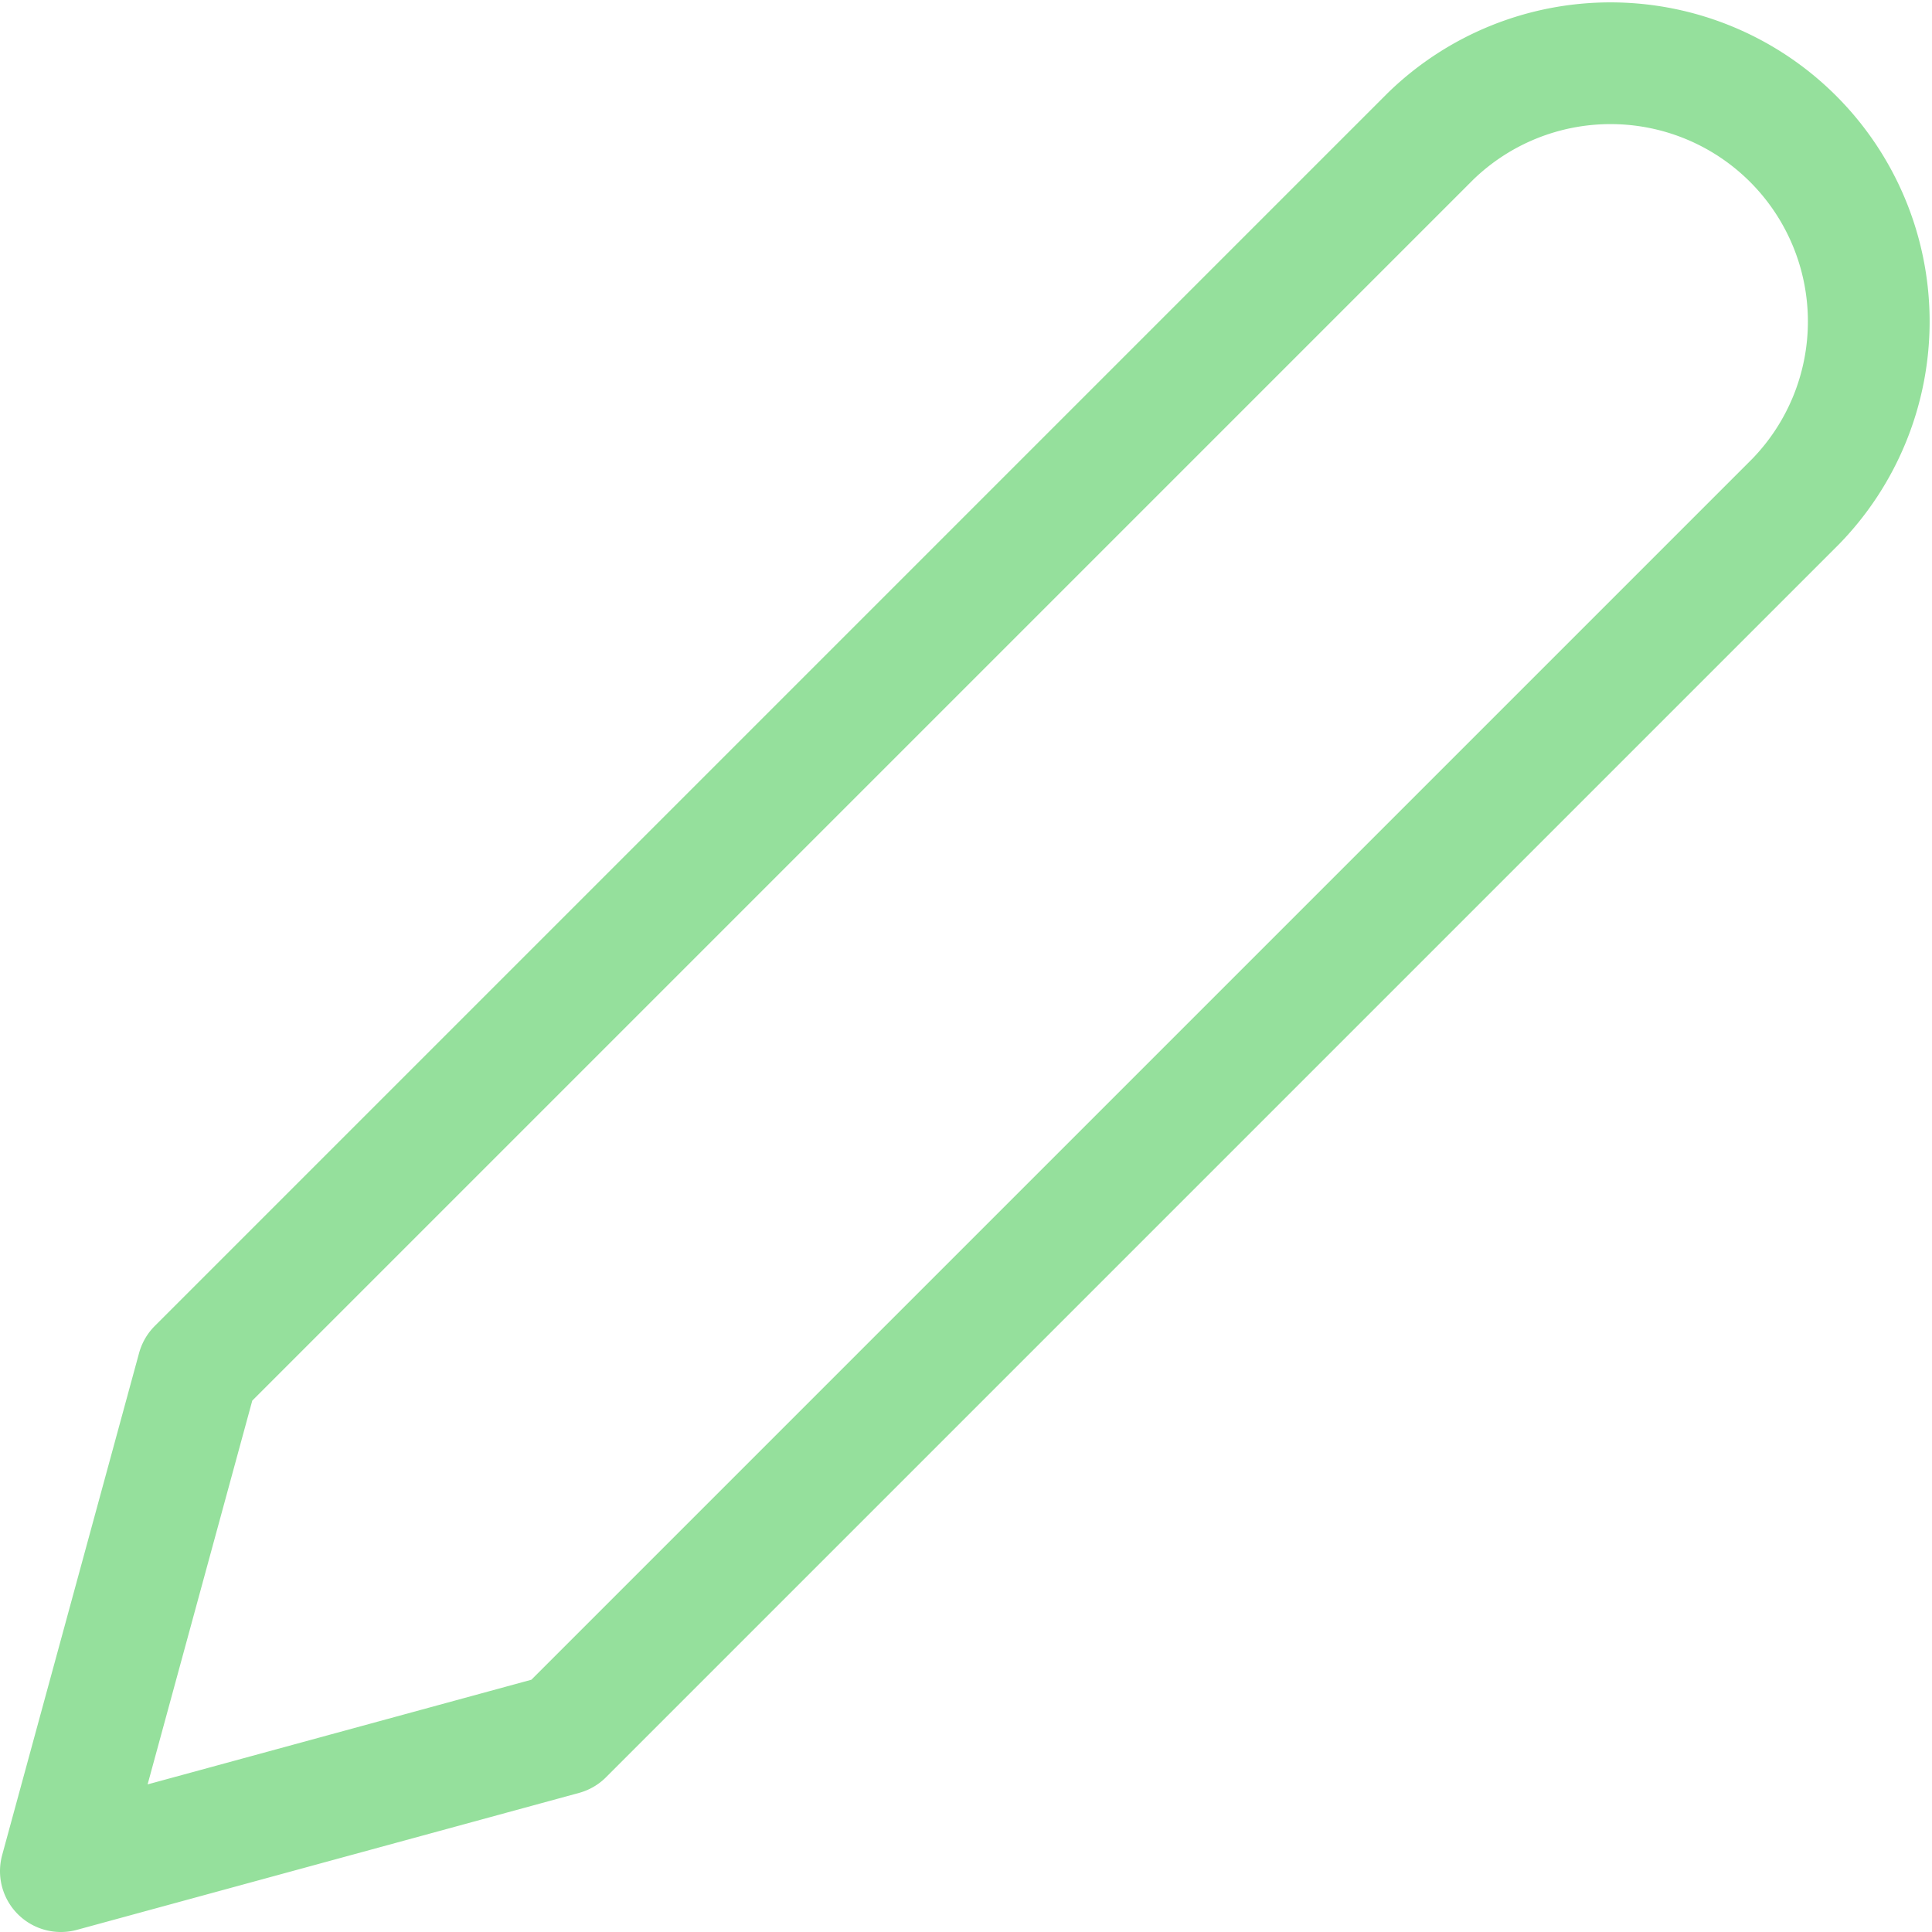 <svg xmlns="http://www.w3.org/2000/svg" width="31.743" height="31.743" viewBox="0 0 31.743 31.743">
  <path id="Icon_feather-edit-2" data-name="Icon feather-edit-2" d="M25.5,4.5a4.243,4.243,0,0,1,6,6L11.25,30.75,3,33l2.25-8.25Z" transform="translate(-2 -2.257)" fill="none" stroke="#95e09c" stroke-linecap="round" stroke-linejoin="round" stroke-width="2"/>
</svg>
